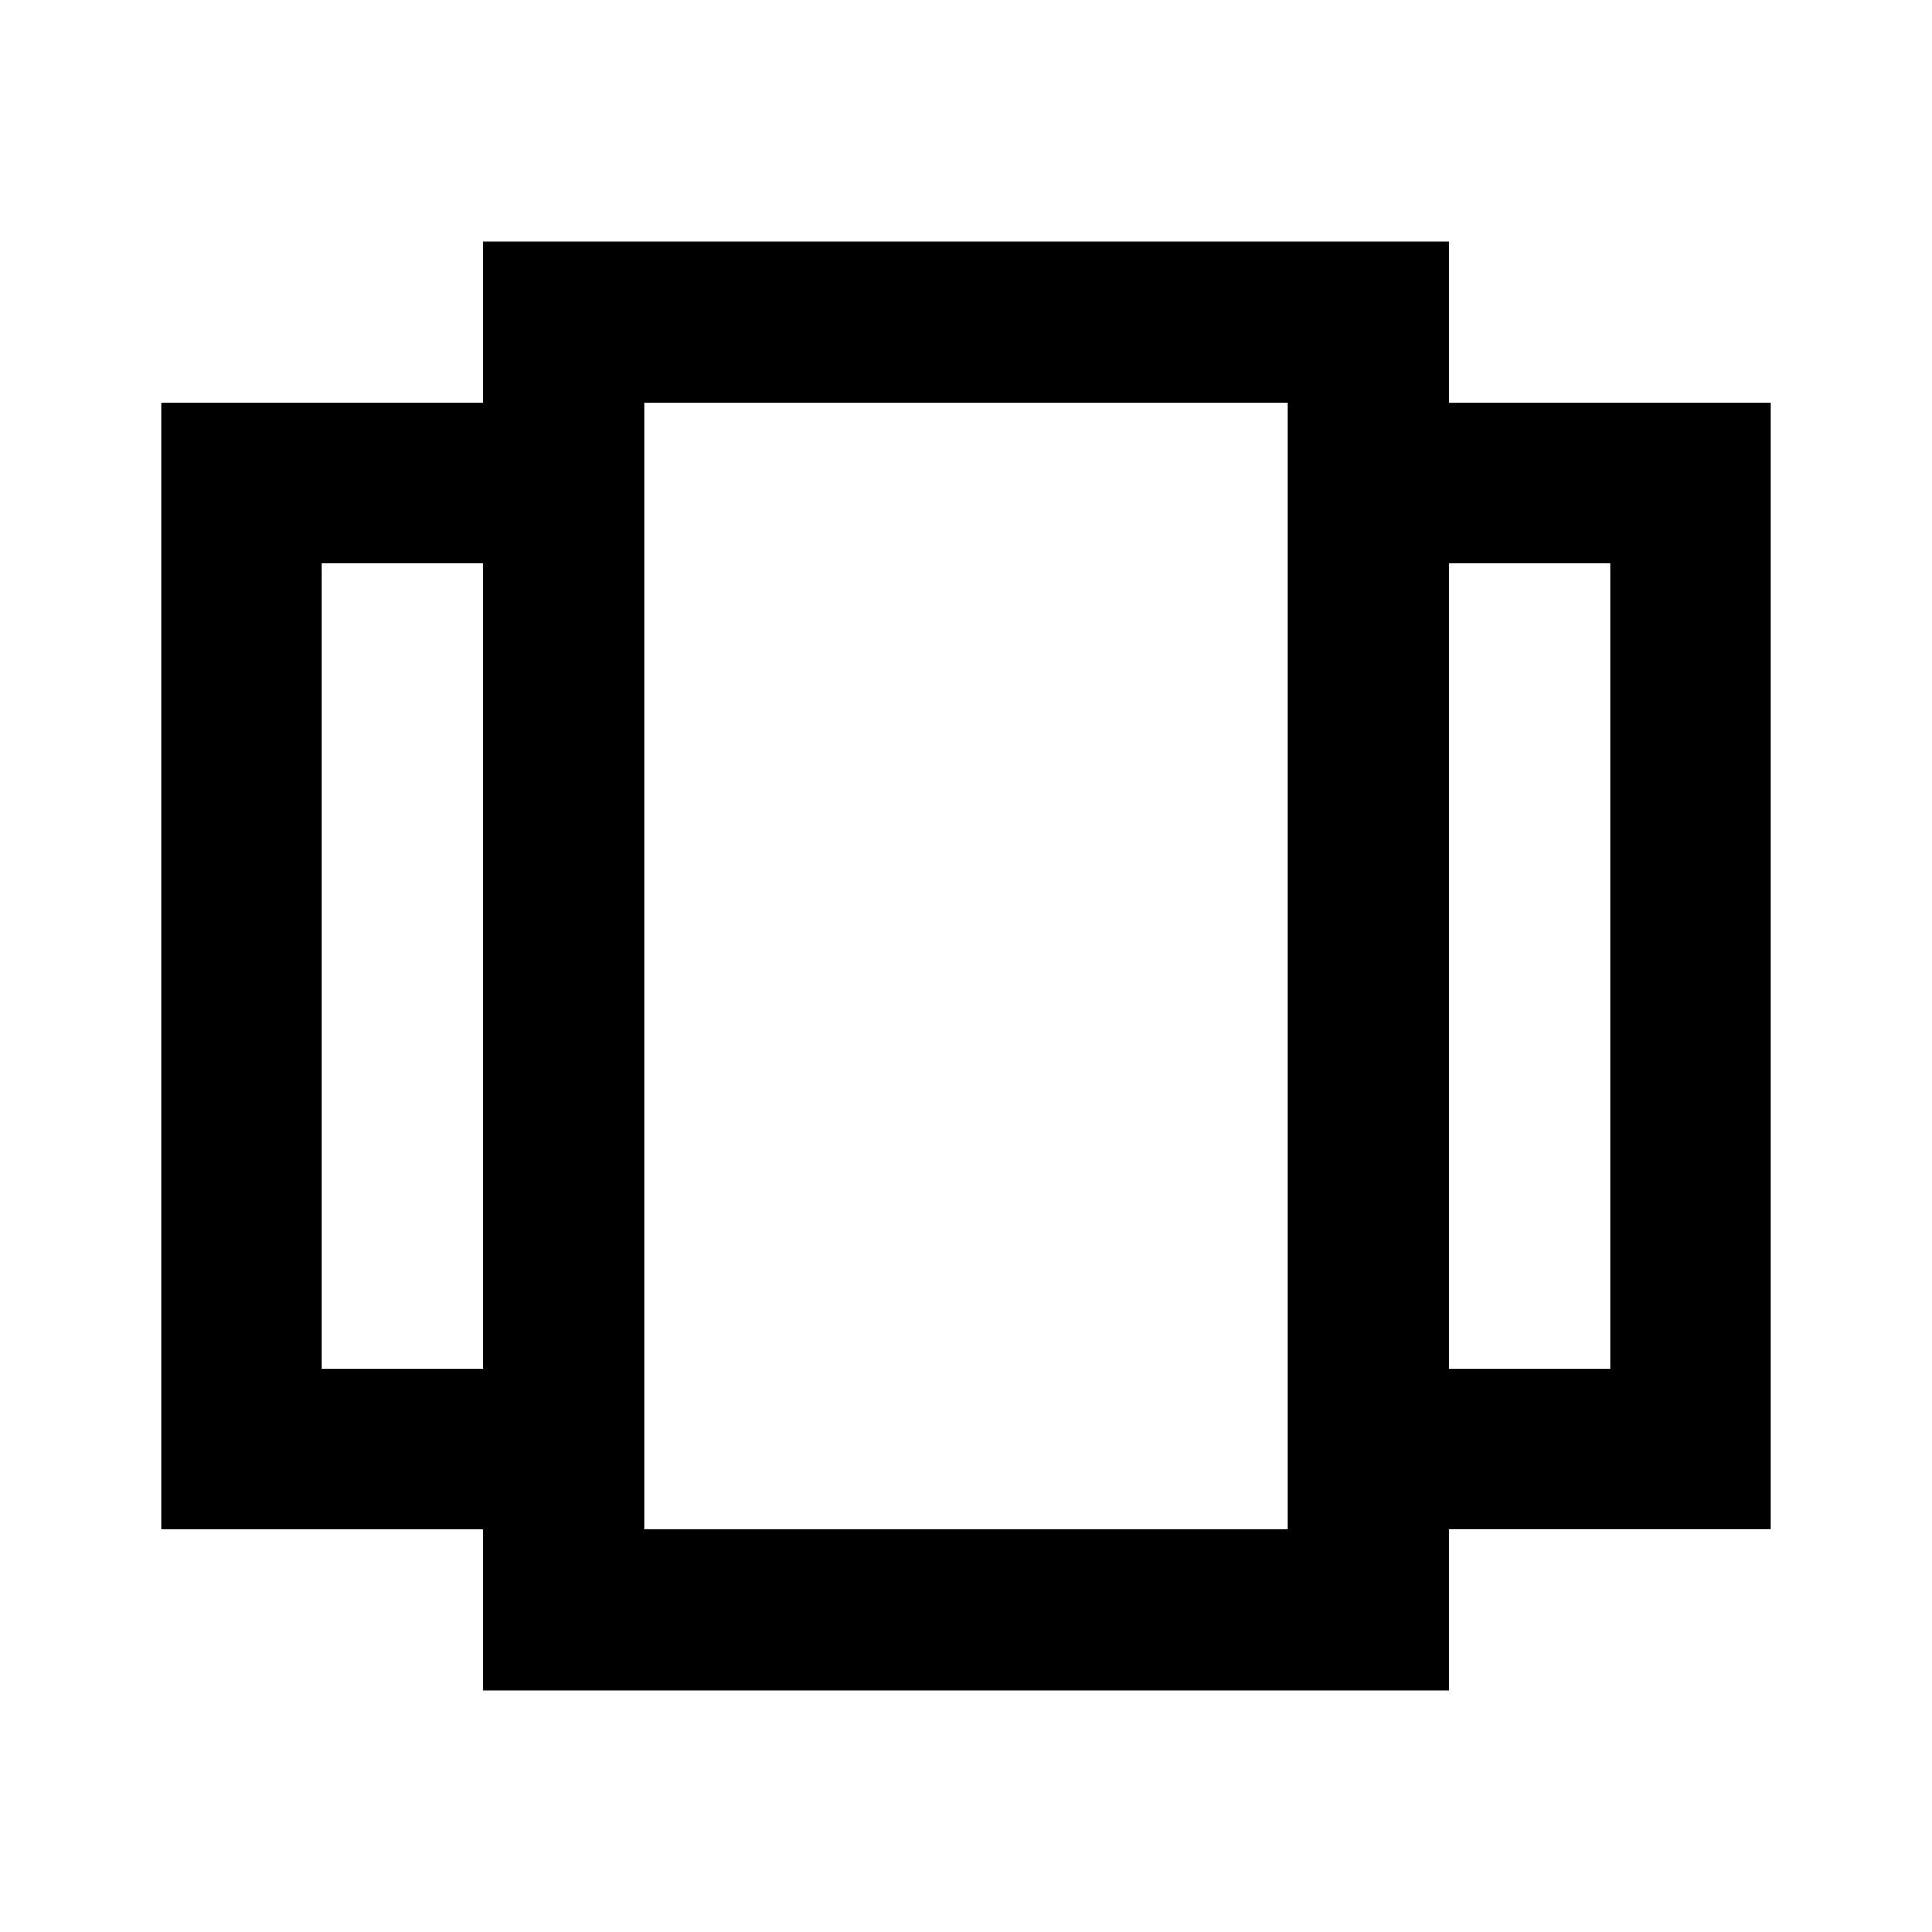 <svg xmlns="http://www.w3.org/2000/svg" xmlns:xlink="http://www.w3.org/1999/xlink" width="24" height="24" viewBox="0 0 24 24"><path fill="currentColor" d="M6 3h12v2h4v14h-4v2H6v-2H2V5h4zm0 4H4v10h2zm2 12h8V5H8zM18 7v10h2V7z"/></svg>